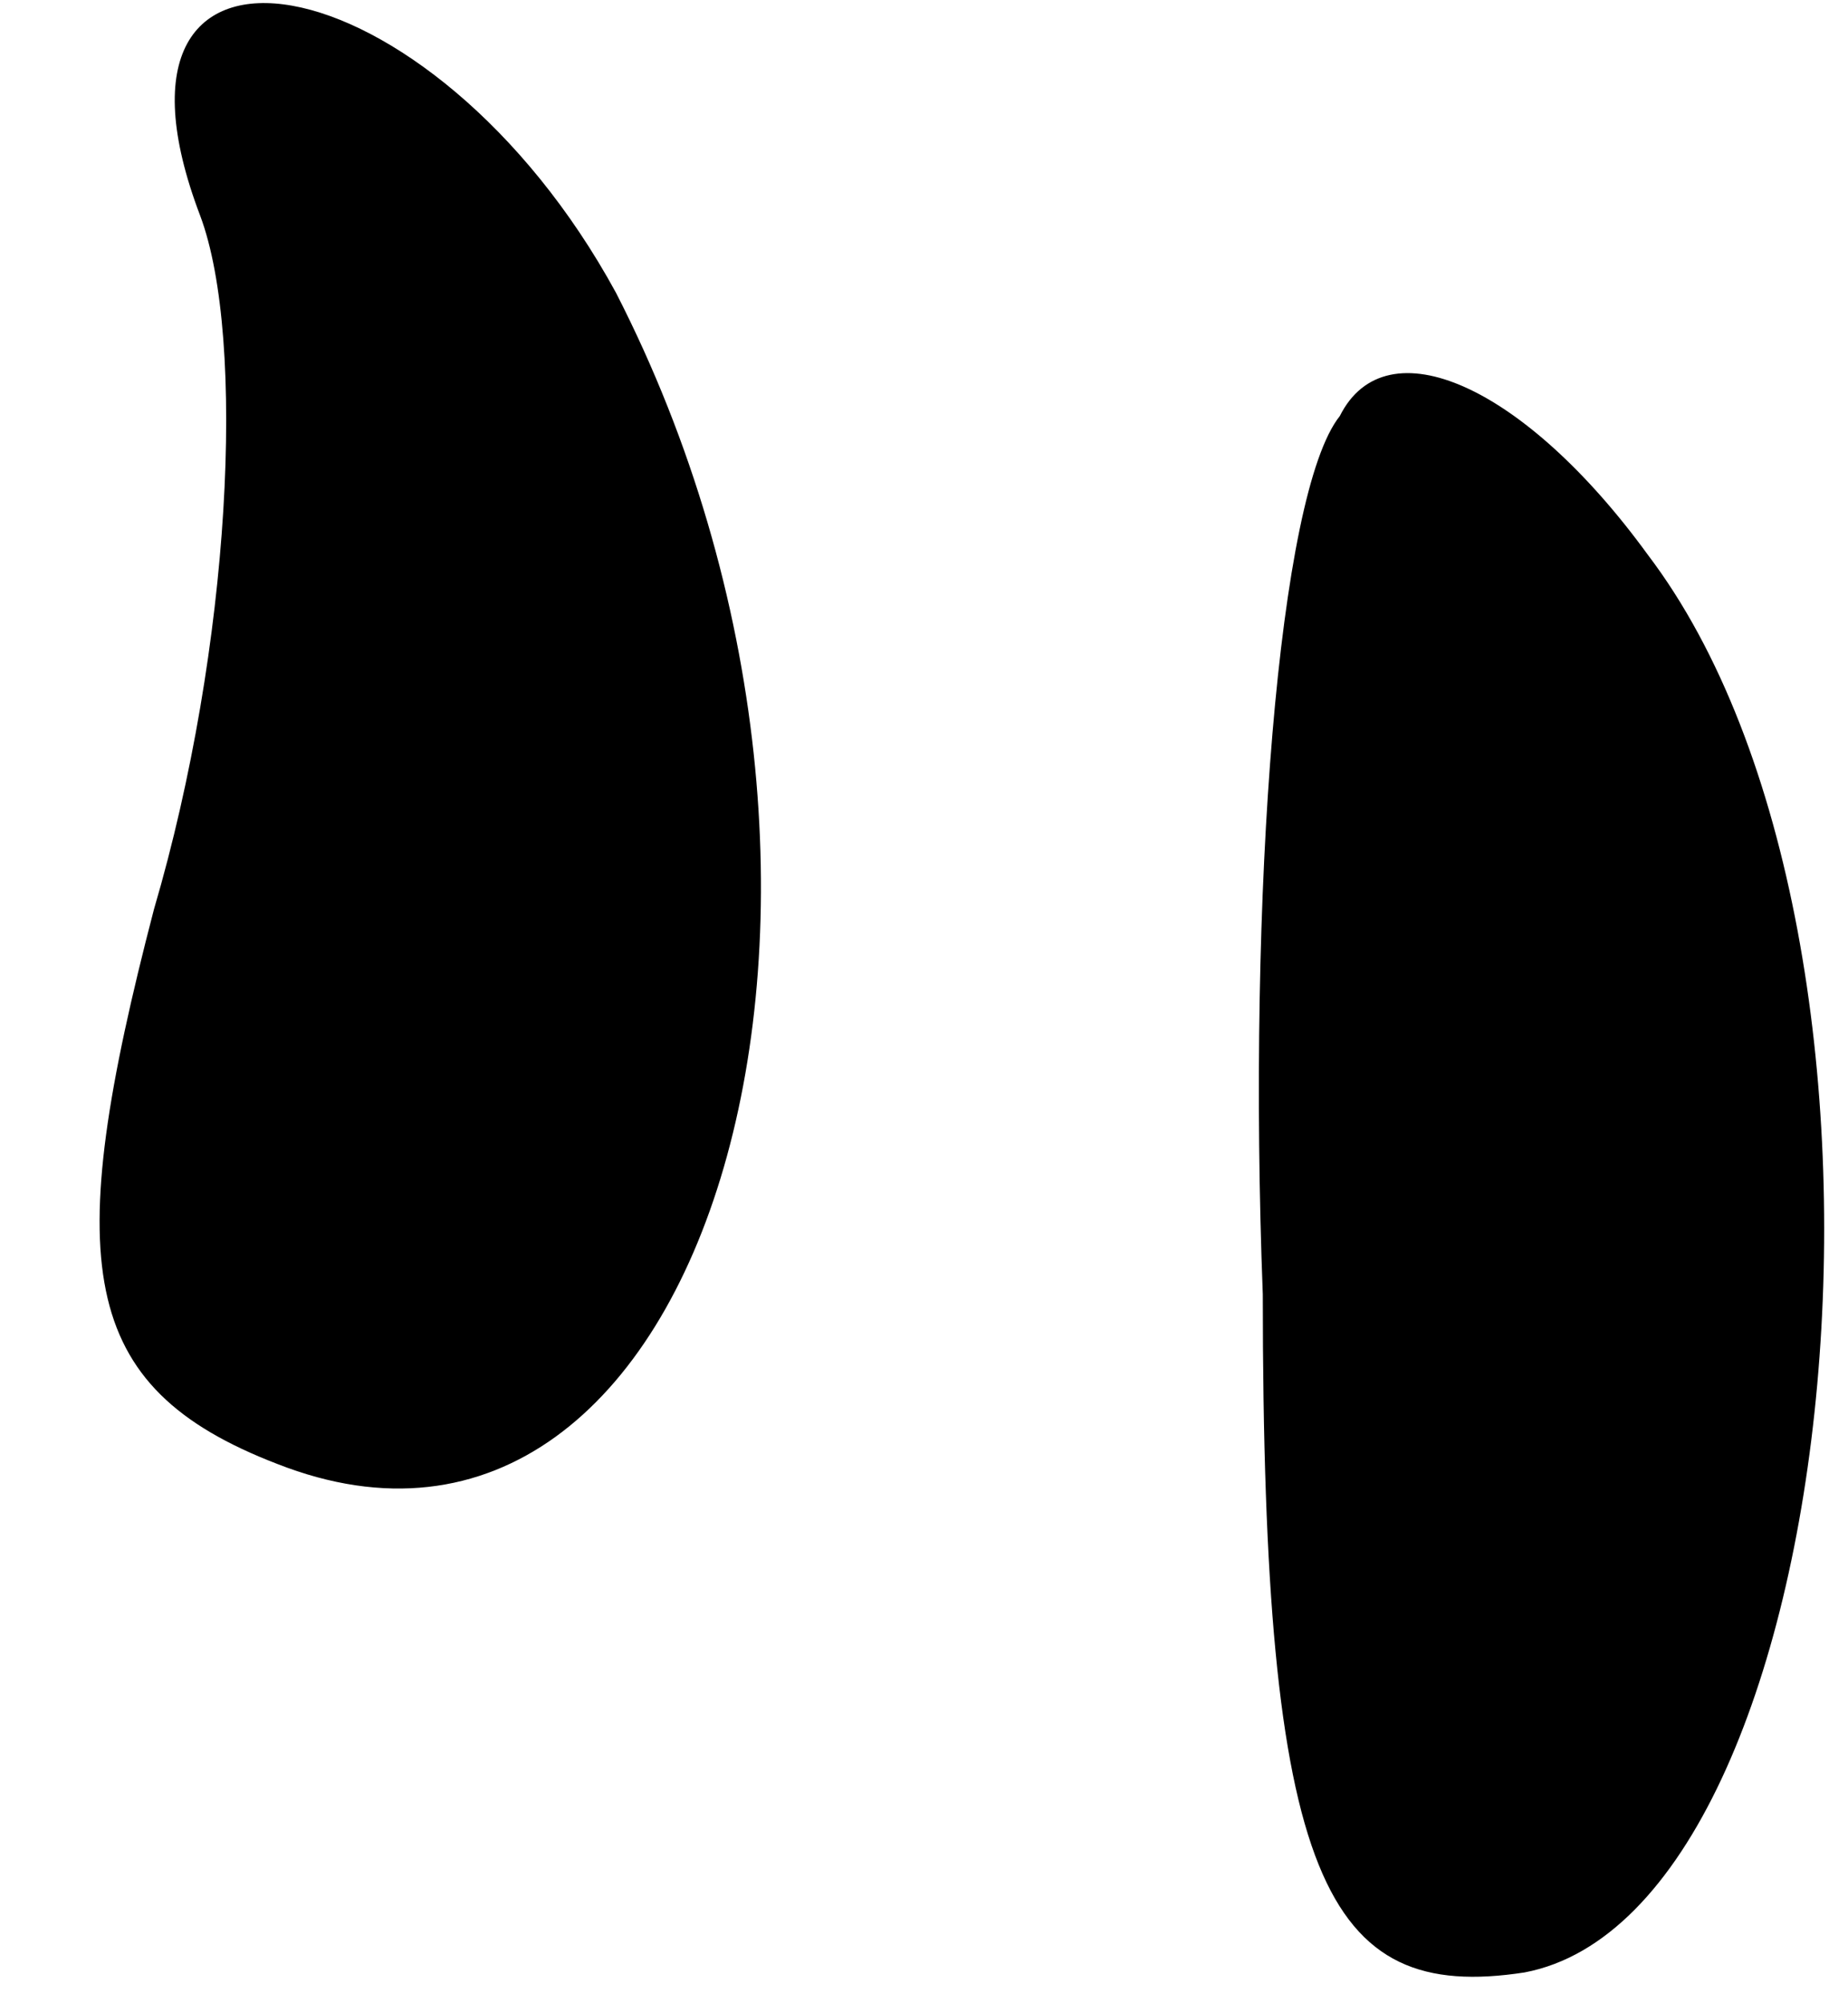 <?xml version="1.0" standalone="no"?>
<!DOCTYPE svg PUBLIC "-//W3C//DTD SVG 20010904//EN"
 "http://www.w3.org/TR/2001/REC-SVG-20010904/DTD/svg10.dtd">
<svg version="1.0" xmlns="http://www.w3.org/2000/svg"
 width="12pt" height="13pt" viewBox="0 0 12 13"
 preserveAspectRatio="xMidYMid meet">
<g transform="translate(0,13) scale(0.1,-0.1)"
fill="#000000" stroke="none">
<path fill="#000000" stroke="none" d="M13 116 c3 -8 2 -28 -3 -45 -6 -23 -5
-31 8 -36 28 -11 42 37 22 76 -12 22 -35 26 -27 5z"/>
<path fill="#000000" stroke="none" d="M87 103 c-4 -5 -6 -31 -5 -57 0 -38 4
-46 17 -44 21 4 27 67 8 92 -8 11 -17 15 -20 9z"/>
</g>
</svg>
